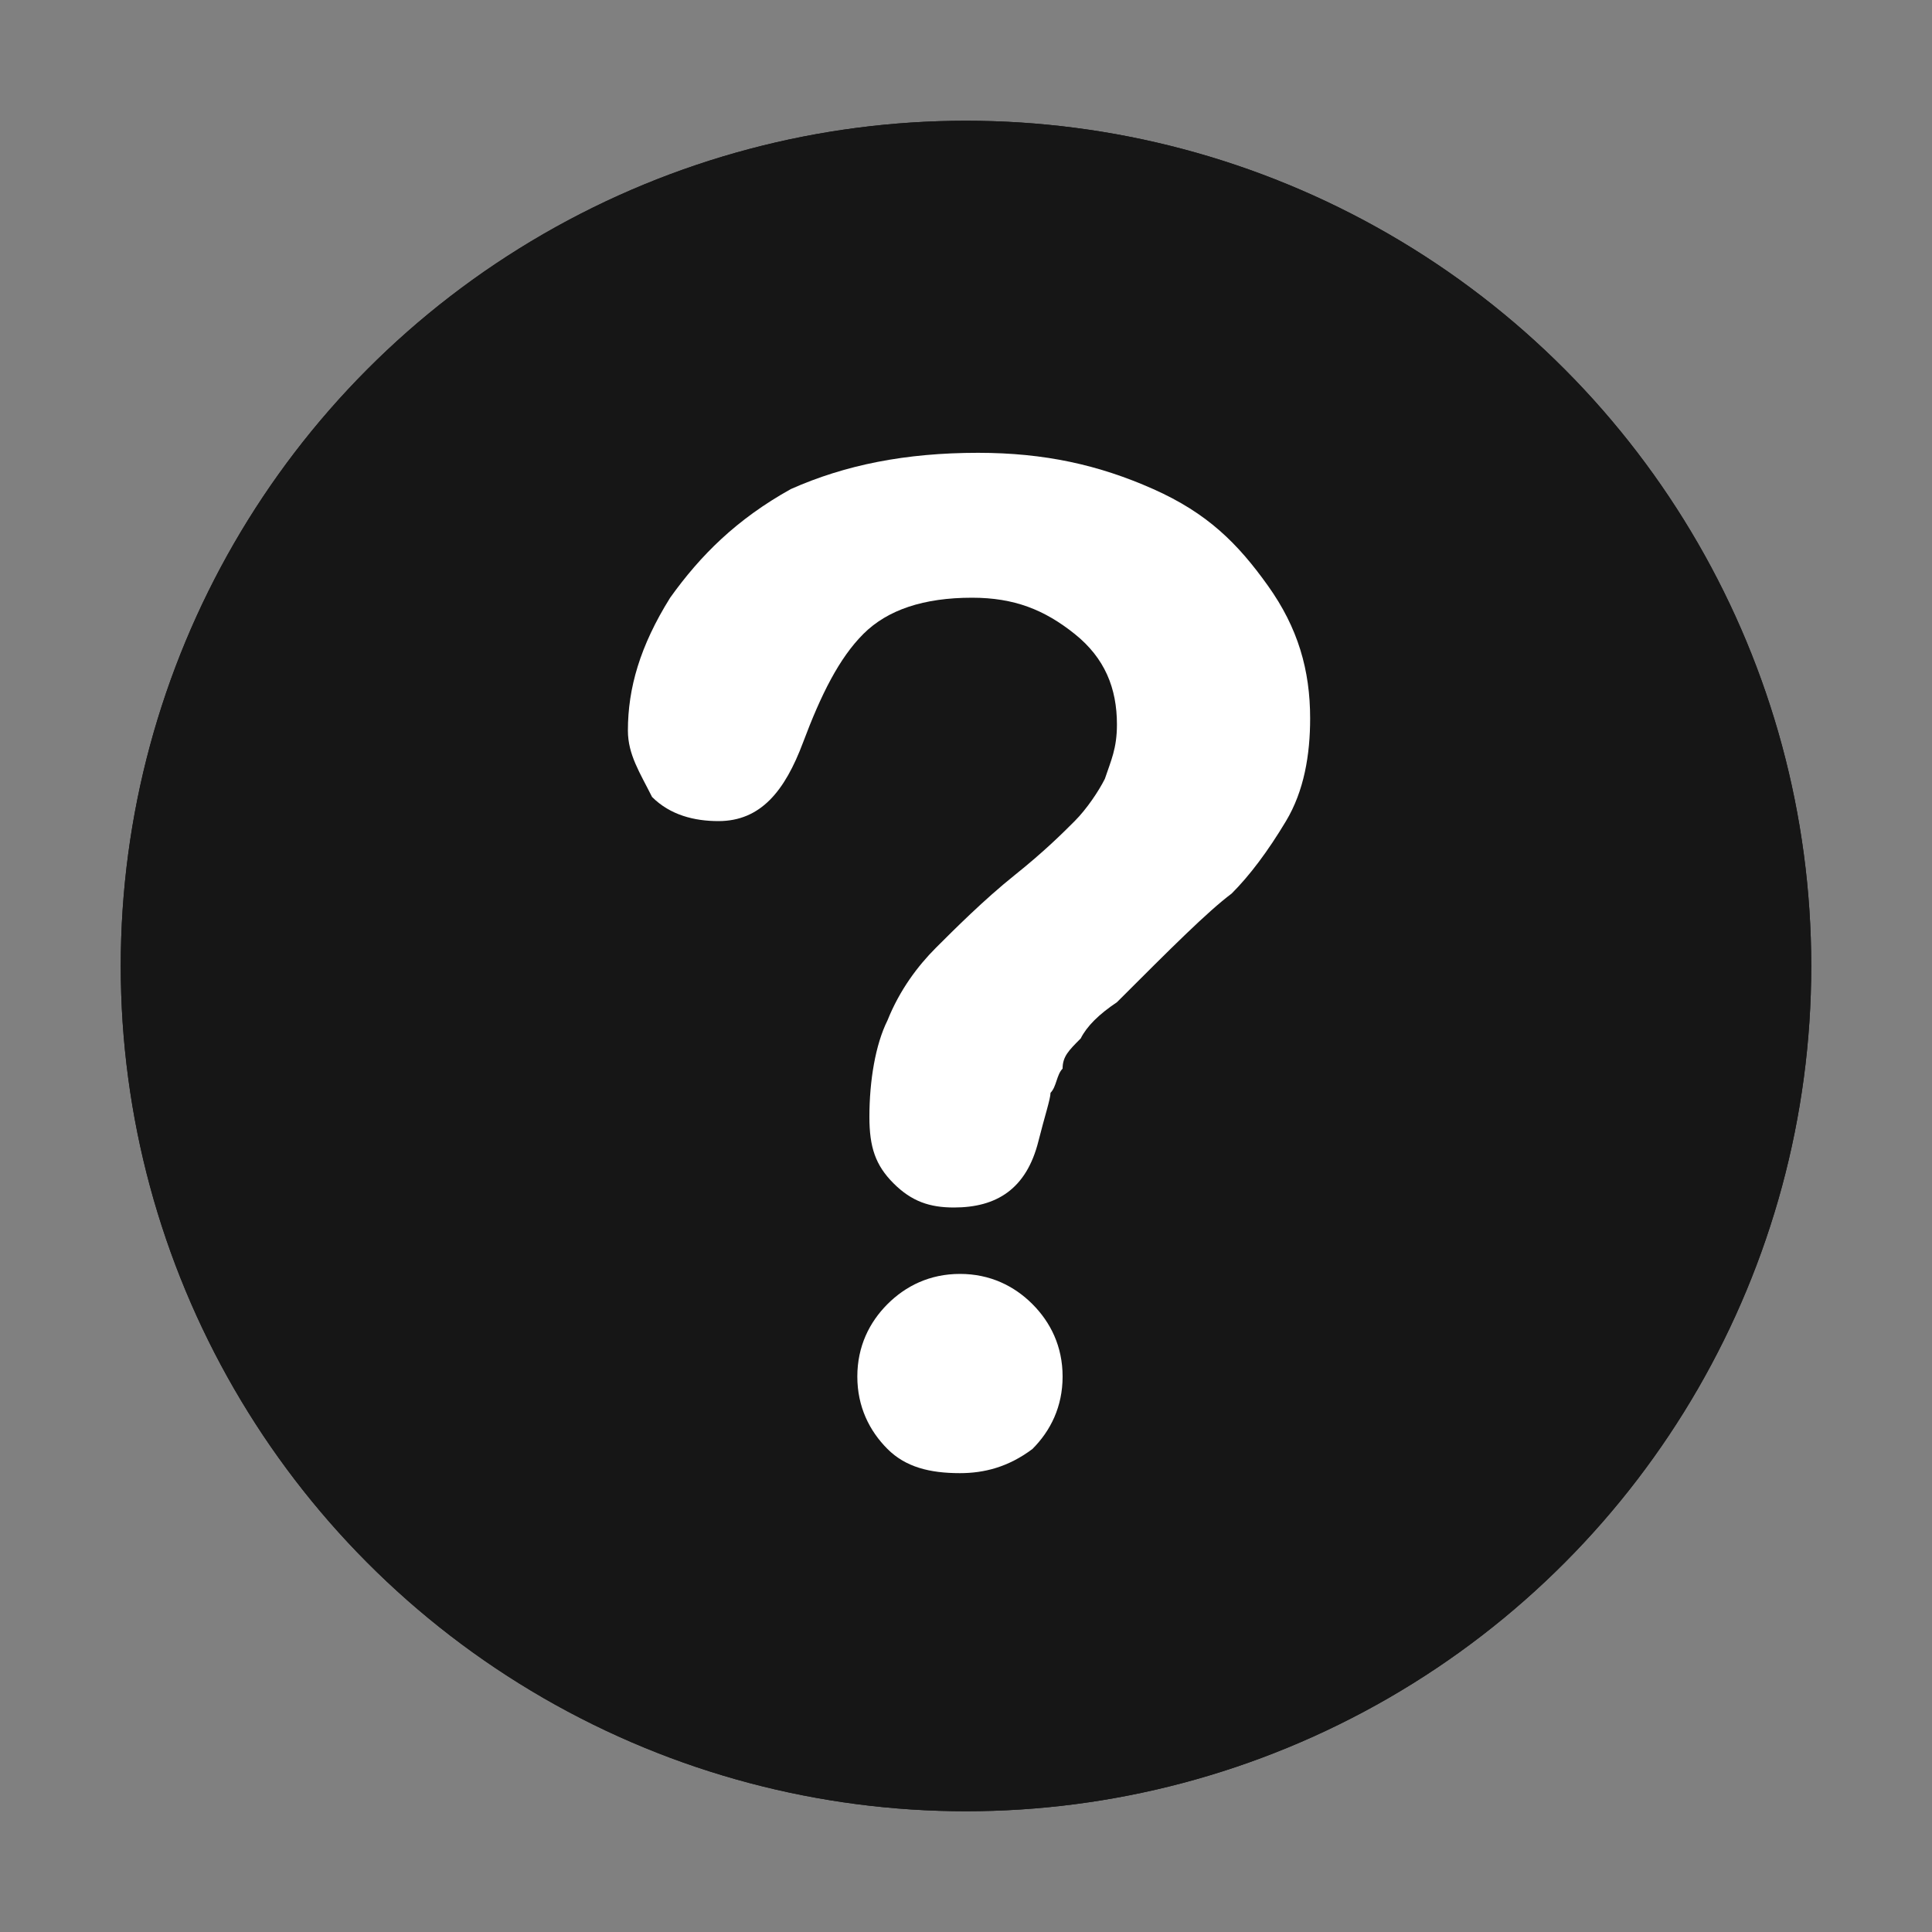 <?xml version="1.0" encoding="utf-8"?>
<!-- Generator: Adobe Illustrator 22.0.1, SVG Export Plug-In . SVG Version: 6.00 Build 0)  -->
<svg version="1.1" id="Layer_1" xmlns="http://www.w3.org/2000/svg" xmlns:xlink="http://www.w3.org/1999/xlink" x="0px" y="0px"
	 width="32px" height="32px" viewBox="0 0 32 32" style="enable-background:new 0 0 32 32;" xml:space="preserve">
<rect x="0" y="0" width="32" height="32" fill="#808080" stroke="none"/>
<style type="text/css">
	.st0{clip-path:url(#SVGID_1_);fill:#161616;}
	.st1{fill:none;}
	.st2{fill:#FFFFFF;}
</style>
<g>
	<g>
		<g>
			<defs>
				<circle id="SVGID_701_" cx="16" cy="16" r="14"/>
			</defs>
			<use xlink:href="#SVGID_701_"  style="overflow:visible;fill:#161616;"/>
			<clipPath id="SVGID_1_">
				<use xlink:href="#SVGID_701_"  style="overflow:visible;"/>
			</clipPath>
			<rect x="2" y="2" class="st0" width="28" height="28"/>
		</g>
	</g>
	<rect id="SVGID_700_" x="2" y="2" class="st1" width="28" height="28"/>
	<g>
		<path class="st2" d="M10.4,12.1c0-0.7,0.2-1.4,0.7-2.2c0.5-0.7,1.1-1.3,2-1.8C14,7.7,15,7.5,16.2,7.5c1.1,0,2,0.2,2.9,0.6
			S20.5,9,21,9.7c0.5,0.7,0.7,1.4,0.7,2.2c0,0.6-0.1,1.2-0.4,1.7s-0.6,0.9-0.9,1.2c-0.4,0.3-1,0.9-1.9,1.8c-0.3,0.2-0.5,0.4-0.6,0.6
			c-0.2,0.2-0.3,0.3-0.3,0.5c-0.1,0.1-0.1,0.3-0.2,0.4c0,0.1-0.1,0.4-0.2,0.8C17,19.7,16.5,20,15.8,20c-0.4,0-0.7-0.1-1-0.4
			s-0.4-0.6-0.4-1.1c0-0.6,0.1-1.2,0.3-1.6c0.2-0.5,0.5-0.9,0.8-1.2s0.8-0.8,1.3-1.2c0.5-0.4,0.8-0.7,1-0.9s0.4-0.5,0.5-0.7
			c0.1-0.3,0.2-0.5,0.2-0.9c0-0.6-0.2-1.1-0.7-1.5s-1-0.6-1.7-0.6c-0.8,0-1.4,0.2-1.8,0.6c-0.4,0.4-0.7,1-1,1.8
			c-0.3,0.8-0.7,1.3-1.4,1.3c-0.4,0-0.8-0.1-1.1-0.4C10.6,12.8,10.4,12.5,10.4,12.1z M15.9,24.4c-0.5,0-0.9-0.1-1.2-0.4
			c-0.3-0.3-0.5-0.7-0.5-1.2c0-0.5,0.2-0.9,0.5-1.2c0.3-0.3,0.7-0.5,1.2-0.5c0.5,0,0.9,0.2,1.2,0.5c0.3,0.3,0.5,0.7,0.5,1.2
			c0,0.5-0.2,0.9-0.5,1.2C16.7,24.3,16.3,24.4,15.9,24.4z"/>
	</g>
</g>
</svg>

